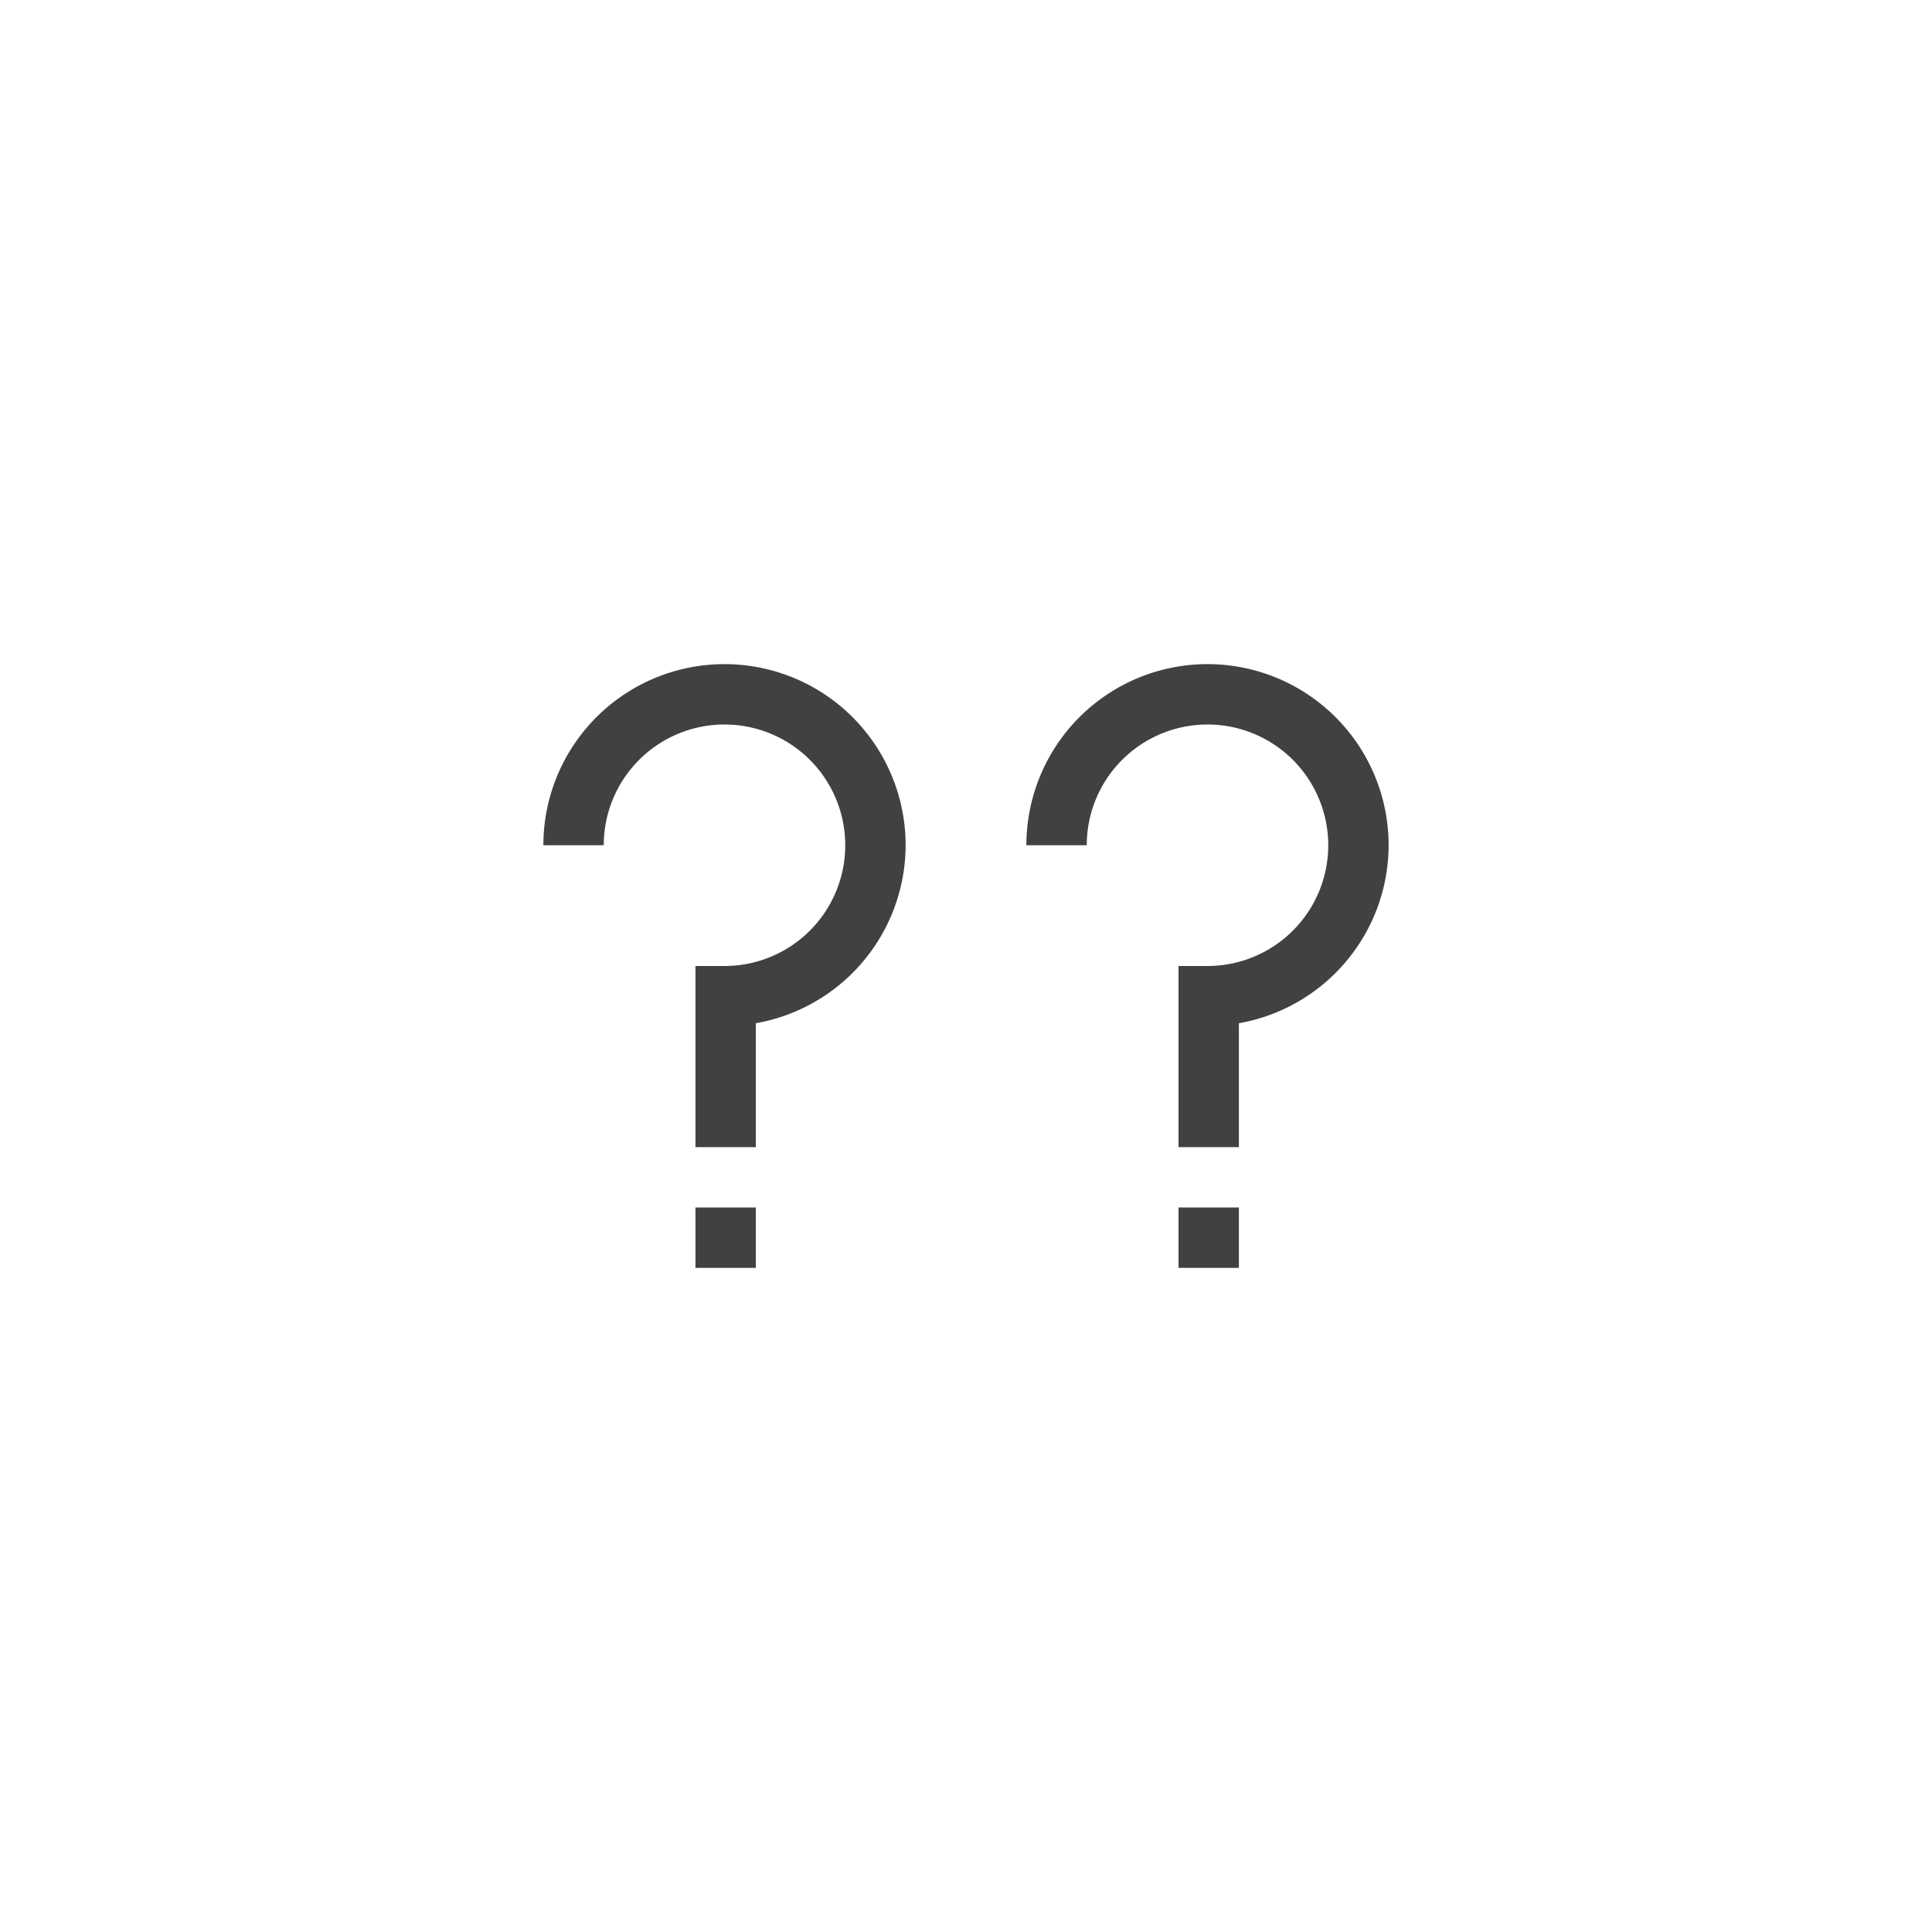 <svg xmlns="http://www.w3.org/2000/svg" width="32" height="32" viewBox="0 0 32 32">
  <g id="NoData-16" transform="translate(-754 -3136)">
    <rect id="Rectangle_1010" data-name="Rectangle 1010" width="32" height="32" transform="translate(754 3136)" fill="none"/>
    <g id="Group_3915" data-name="Group 3915" transform="translate(754 3136)">
      <rect id="Rectangle_2071" data-name="Rectangle 2071" width="1" height="1" transform="translate(19.52 20)" fill="#414141"/>
      <path id="Path_2357" data-name="Path 2357" d="M23,14a3,3,0,0,0-6,0h1a2,2,0,1,1,2,2h-.48v3h1V16.948A3,3,0,0,0,23,14Z" fill="#414141"/>
    </g>
    <g id="Group_5599" data-name="Group 5599" transform="translate(754 3136)">
      <rect id="Rectangle_2072" data-name="Rectangle 2072" width="1" height="1" transform="translate(11.519 20)" fill="#414141"/>
      <path id="Path_2358" data-name="Path 2358" d="M15,14a3,3,0,0,0-6,0h1a2,2,0,1,1,2,2h-.481v3h1V16.948A3,3,0,0,0,15,14Z" fill="#414141"/>
    </g>
  </g>
</svg>
